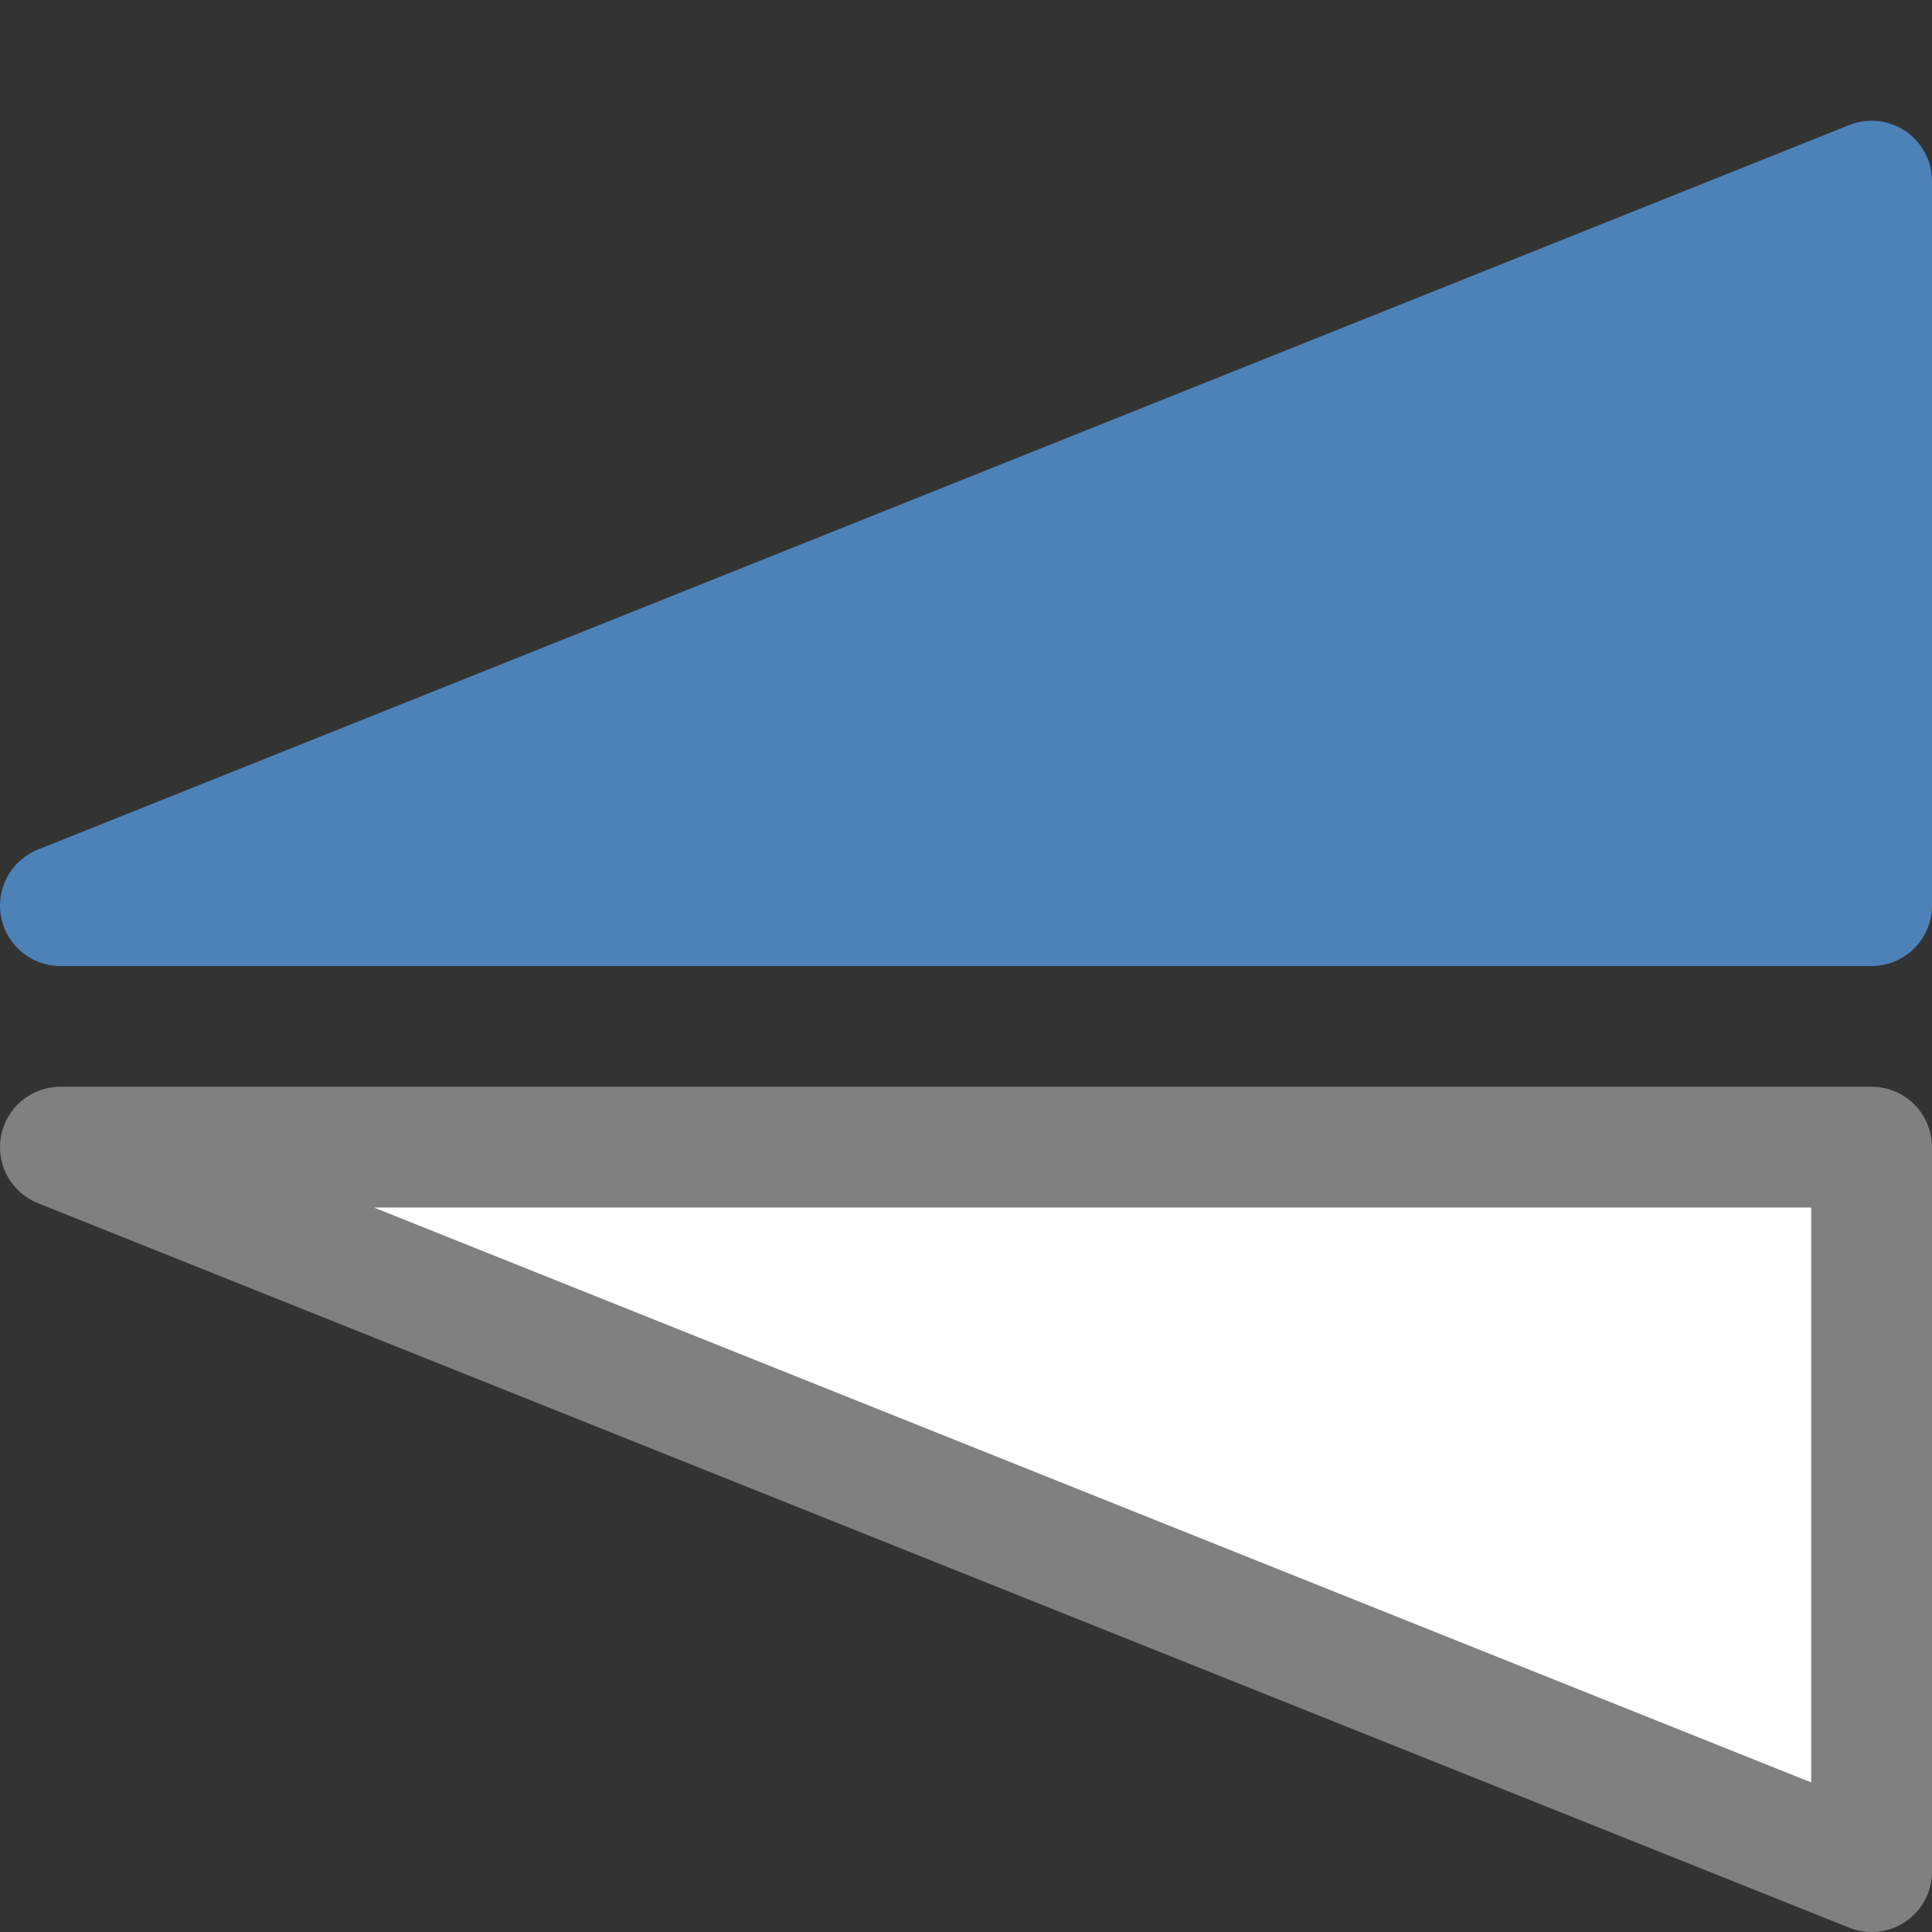 <svg viewBox="0 0 16 16" xmlns="http://www.w3.org/2000/svg"><rect x="0" y="0" width="16" height="16" fill="#333333" stroke="none"/>/&amp;gt;<g fill-rule="evenodd" stroke-linecap="round" stroke-linejoin="round"><path d="m15.5 15.5v-6h-15z" fill="#fff" stroke="#808080"/><path d="m15.5 1.5v6h-15z" fill="#4d82b8" stroke="#4d82b8"/></g></svg>